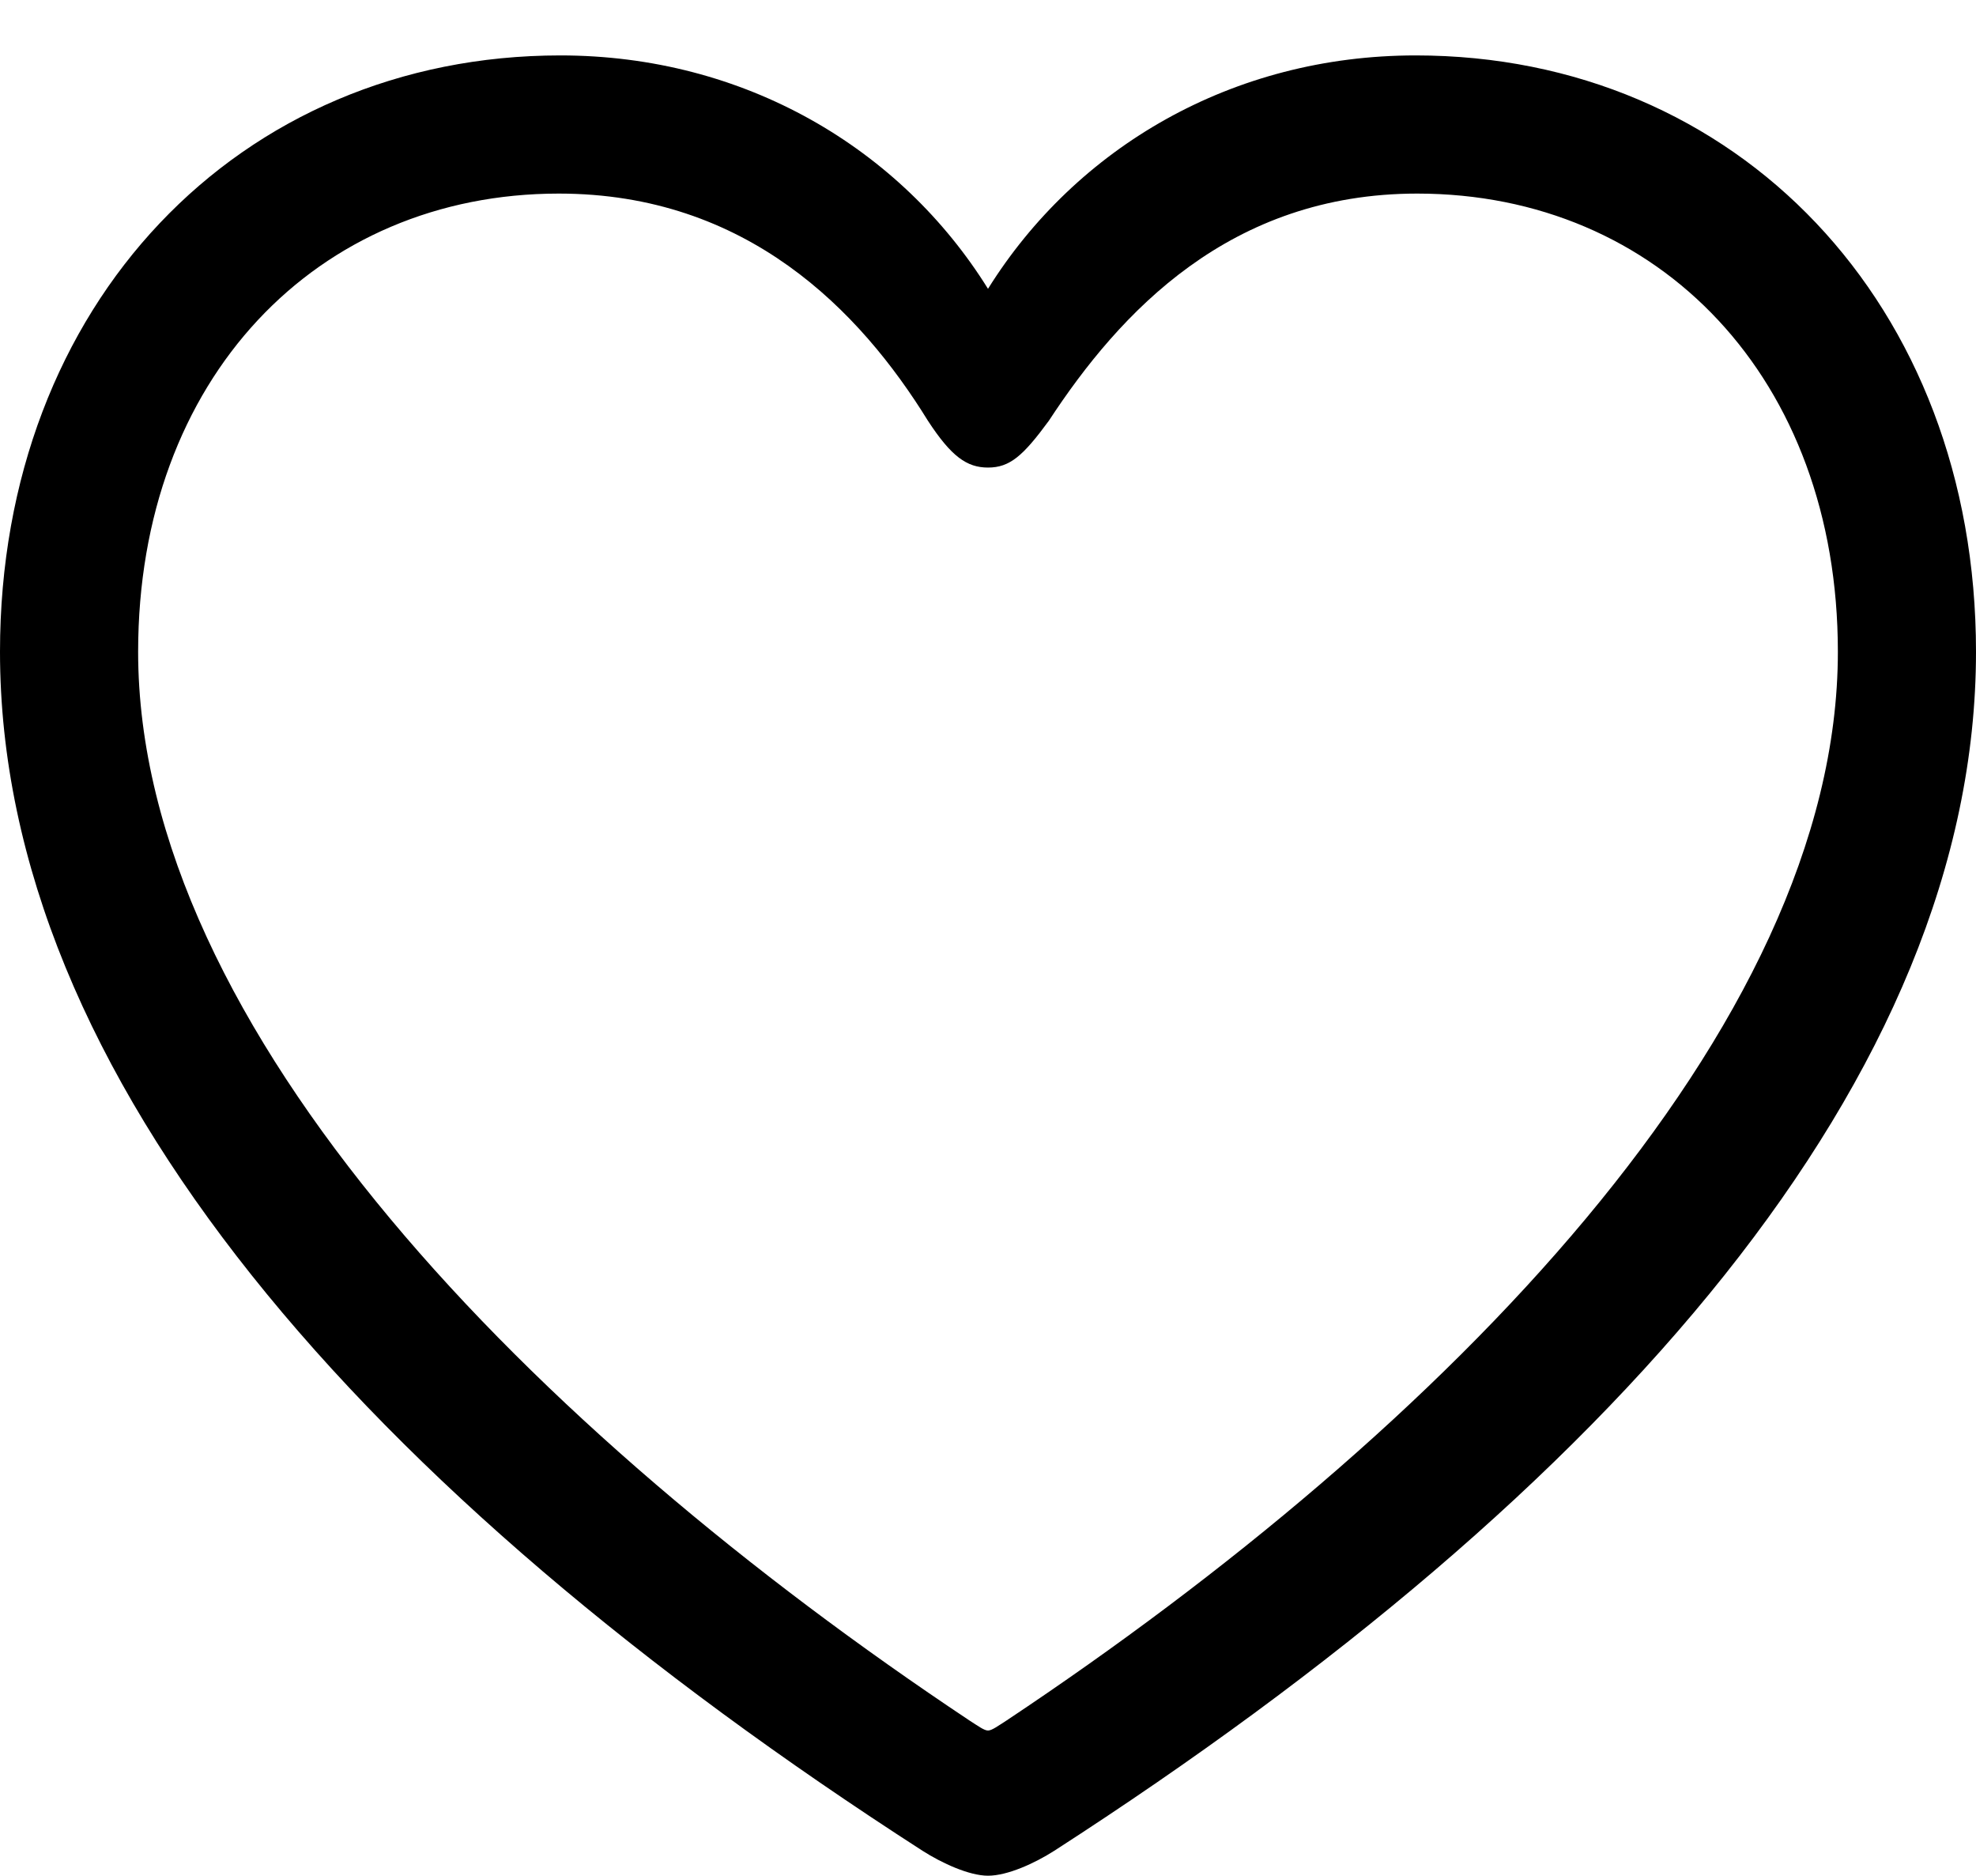 <?xml version="1.0" encoding="UTF-8"?>
<!--Generator: Apple Native CoreSVG 326-->
<!DOCTYPE svg
PUBLIC "-//W3C//DTD SVG 1.1//EN"
       "http://www.w3.org/Graphics/SVG/1.1/DTD/svg11.dtd">
<svg version="1.1" xmlns="http://www.w3.org/2000/svg" xmlns:xlink="http://www.w3.org/1999/xlink" viewBox="0 0 618.164 586.67">
 <g>
  <rect height="586.67" opacity="0" width="618.164" x="0" y="0"/>
  <path d="M0 203.857C0 336.426 113.77 466.309 288.574 578.857C294.678 582.764 303.223 586.67 309.082 586.67C315.186 586.67 323.73 582.764 329.834 578.857C504.395 466.309 618.164 336.426 618.164 203.857C618.164 94.971 543.213 17.334 442.871 17.334C385.498 17.334 336.67 46.143 309.082 90.332C281.738 46.387 232.91 17.334 175.293 17.334C74.951 17.334 0 94.971 0 203.857ZM43.213 203.857C43.213 118.408 99.121 60.547 174.805 60.547C233.643 60.547 269.043 97.168 290.283 131.592C297.607 142.822 302.49 146.24 309.082 146.24C315.918 146.24 320.068 142.578 328.125 131.592C350.342 97.656 384.766 60.547 443.359 60.547C519.043 60.547 574.951 118.408 574.951 203.857C574.951 321.777 451.416 447.266 314.941 538.086C312.256 539.795 310.303 541.26 309.082 541.26C307.861 541.26 305.908 539.795 303.223 538.086C166.748 447.266 43.213 321.777 43.213 203.857Z" fill="currentColor"/>
 </g>
</svg>
